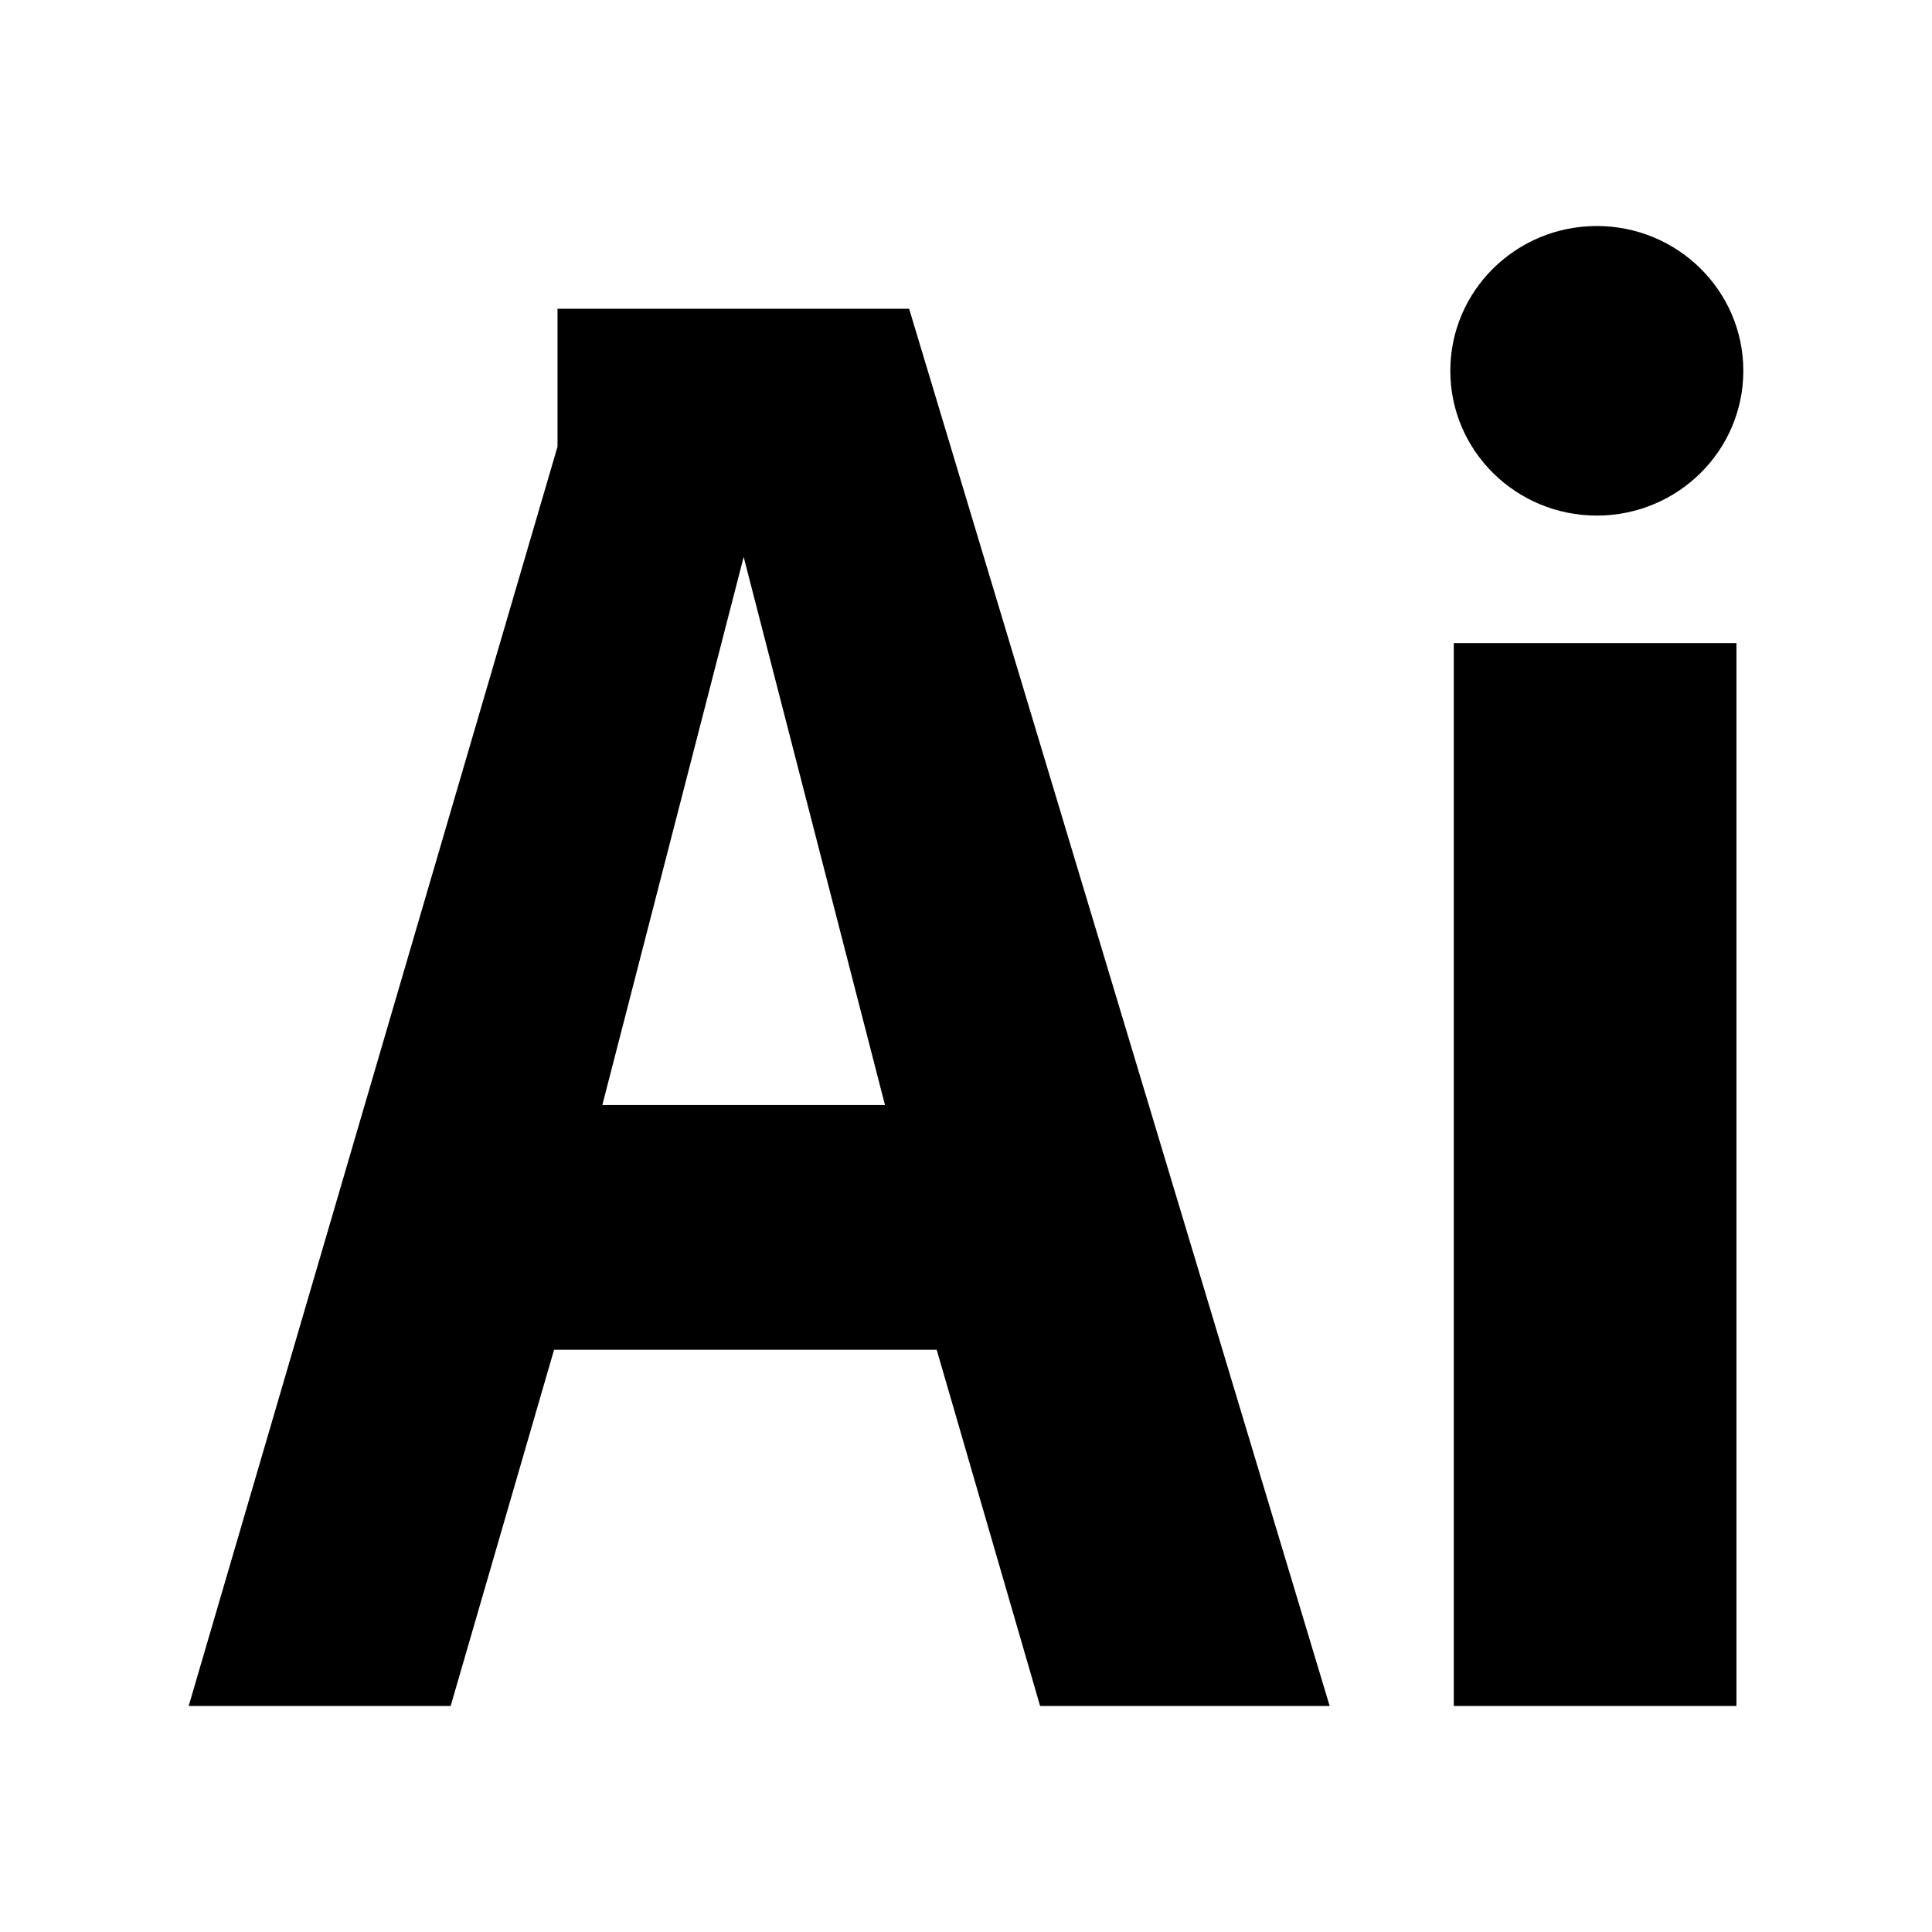 <?xml version="1.0" encoding="utf-8"?>
<!-- Generator: Adobe Illustrator 16.0.4, SVG Export Plug-In . SVG Version: 6.00 Build 0)  -->
<!DOCTYPE svg PUBLIC "-//W3C//DTD SVG 1.1//EN" "http://www.w3.org/Graphics/SVG/1.1/DTD/svg11.dtd">
<svg version="1.1" id="Layer_1" xmlns="http://www.w3.org/2000/svg" xmlns:xlink="http://www.w3.org/1999/xlink" x="0px" y="0px"
	 width="512px" height="512px" viewBox="384 144 512 512" enable-background="new 384 144 512 512" xml:space="preserve">
<path d="M543.624,436.844h74.908l-37.453-145.25L543.624,436.844z M659.639,596.102l-27.406-94.396H530.833l-27.406,94.396H434
	l97.747-333.739v-36.541h93.18l111.447,370.28H659.639z M844.173,596.102h-74.907V314.435h74.907V596.102z M807.173,280.634
	c-21.441,0-38.826-17.179-38.826-38.367c0-21.19,17.381-38.369,38.826-38.369S846,221.077,846,242.267
	C846,263.455,828.62,280.634,807.173,280.634z"/>
</svg>
